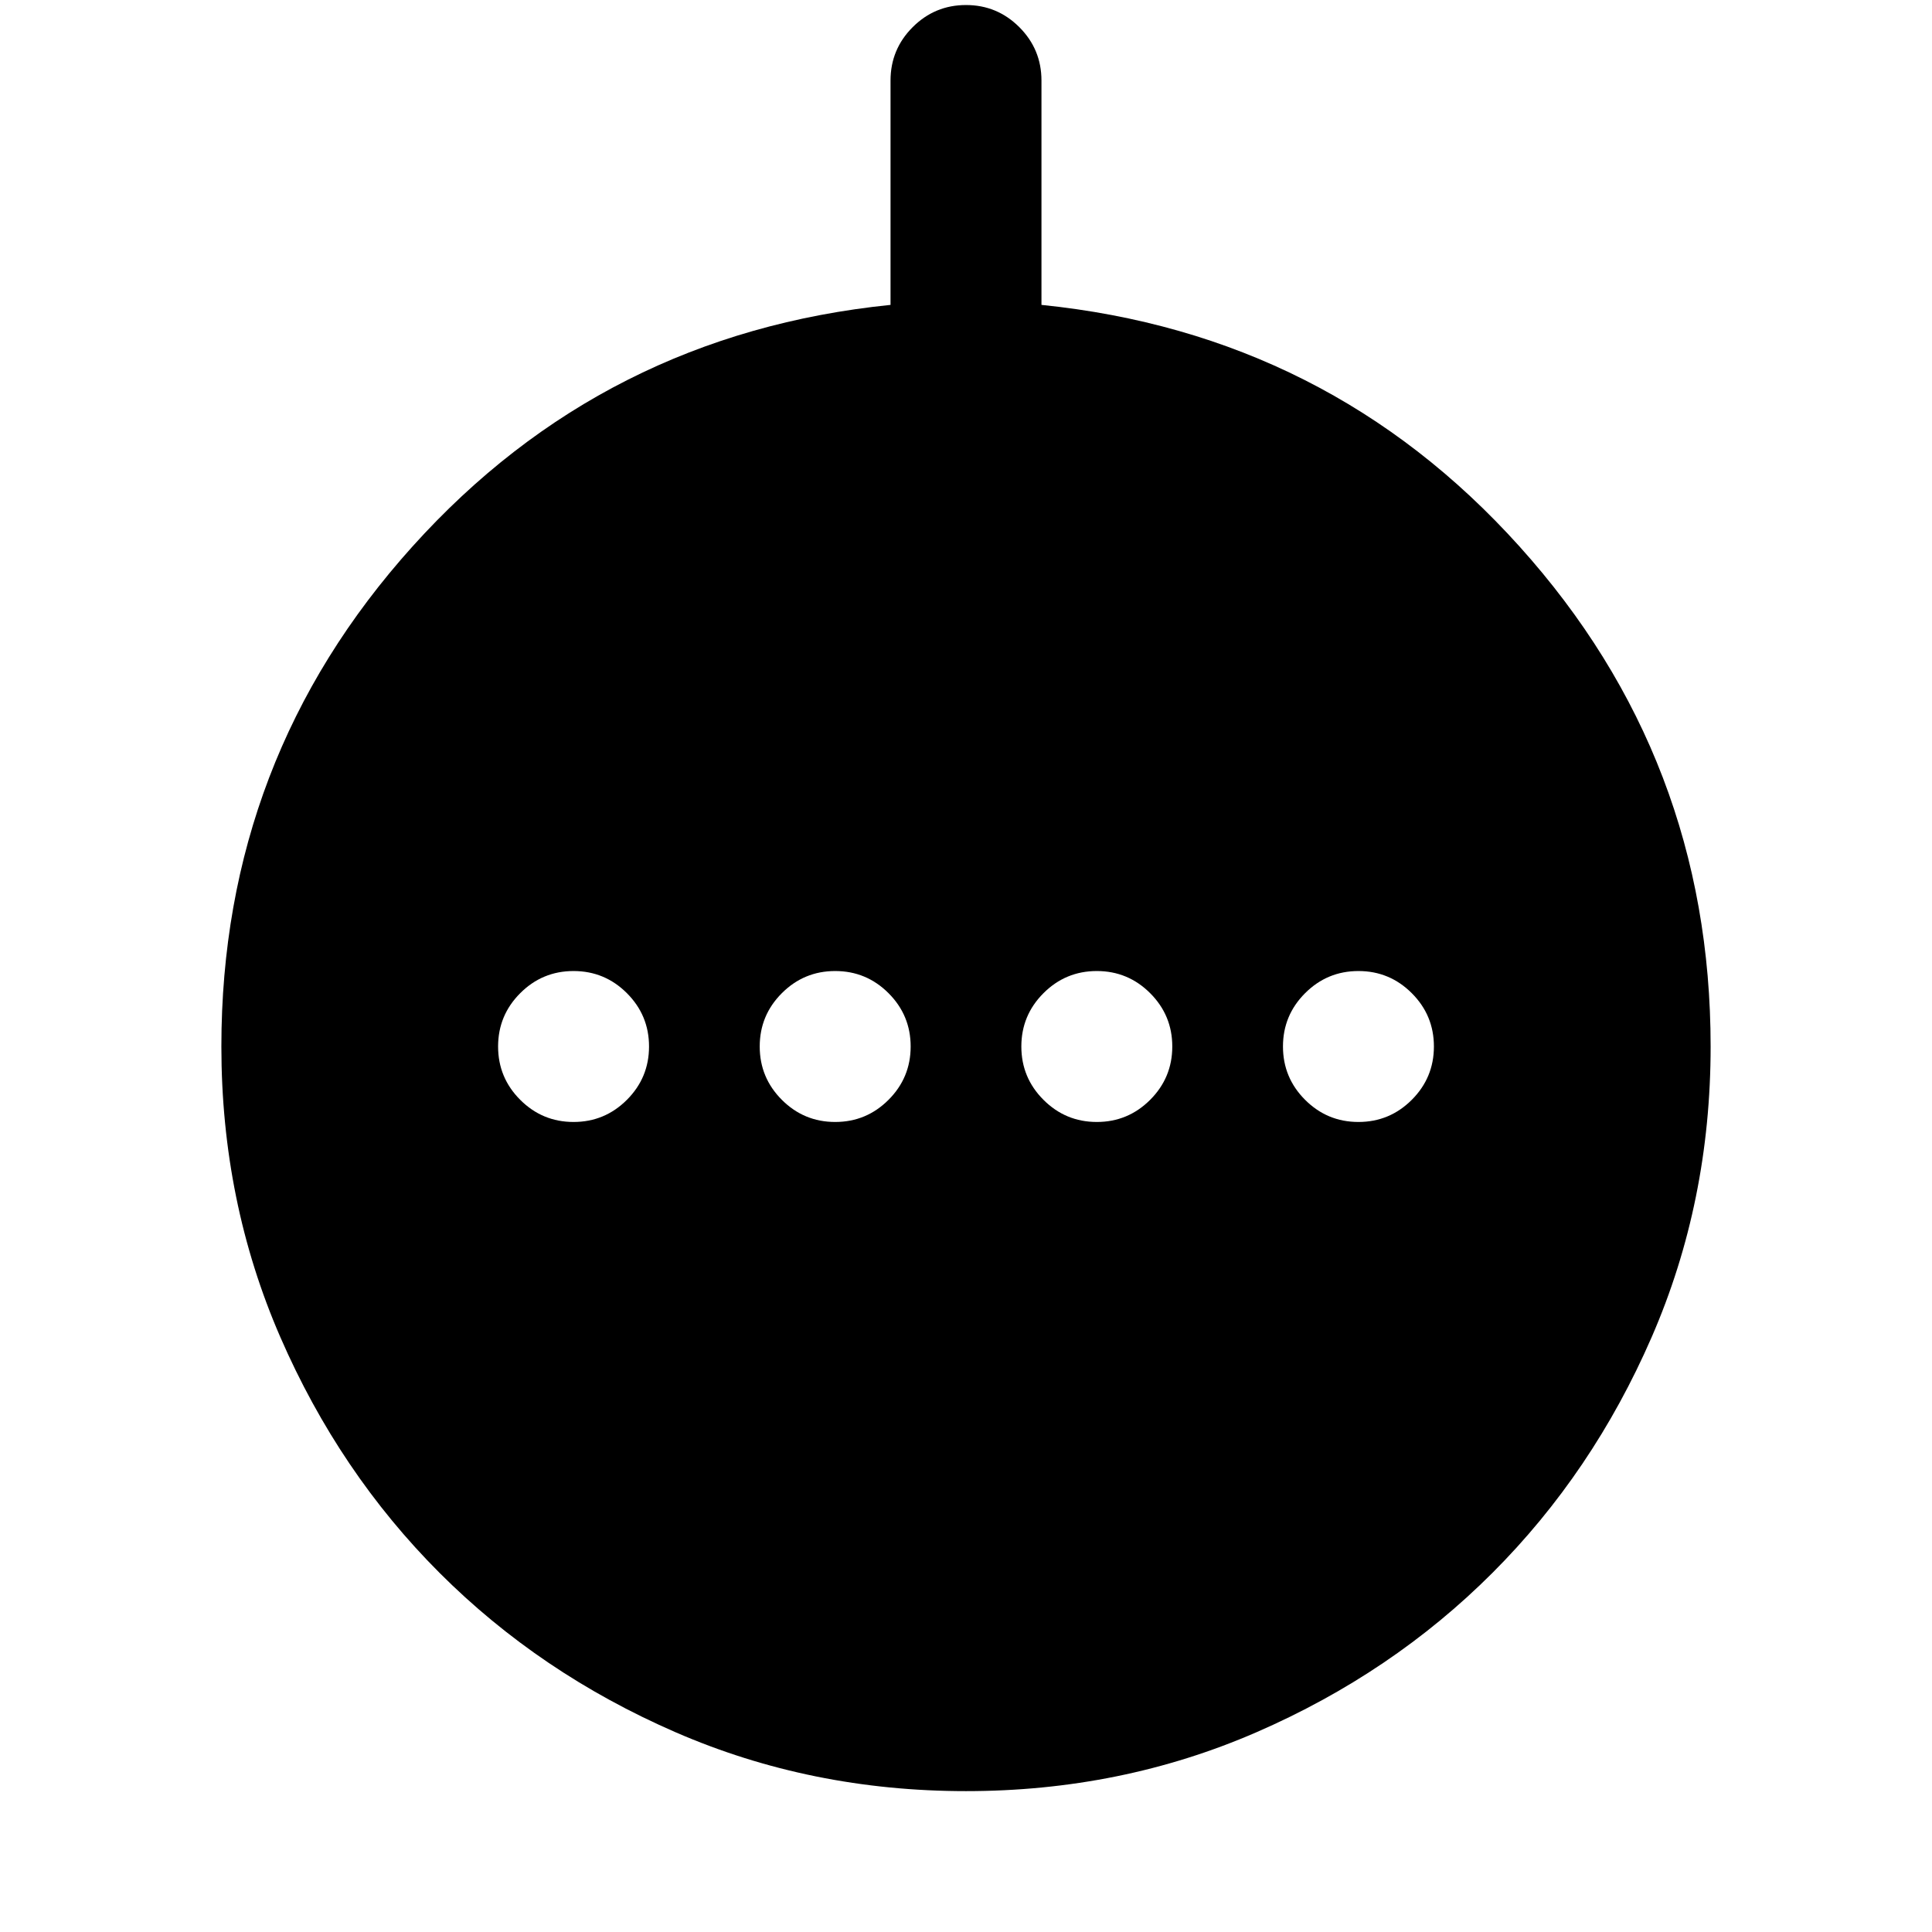 <svg xmlns="http://www.w3.org/2000/svg" height="24" viewBox="0 -960 960 960" width="24"><path d="M285-402.5q15.5 0 26.5-11t11-26.5q0-15.5-11-26.5t-26.5-11q-15.5 0-26.5 11t-11 26.5q0 15.5 11 26.5t26.5 11Zm130 0q15.5 0 26.5-11t11-26.5q0-15.5-11-26.5t-26.5-11q-15.5 0-26.5 11t-11 26.5q0 15.5 11 26.5t26.5 11Zm130 0q15.5 0 26.5-11t11-26.5q0-15.5-11-26.5t-26.5-11q-15.5 0-26.5 11t-11 26.5q0 15.5 11 26.5t26.5 11Zm130 0q15.5 0 26.5-11t11-26.5q0-15.5-11-26.5t-26.5-11q-15.5 0-26.5 11t-11 26.5q0 15.5 11 26.5t26.5 11ZM480-70q-77.08 0-144.4-29.29-67.32-29.29-117.17-79.14-49.85-49.85-79.14-117.17T110-440q0-143 95-248.5t237.5-120v-111.47q0-15.53 11-26.53 11-11 26.5-11t26.5 11q11 11 11 26.53v111.47Q660-794 755-688.5T850-440q0 77.08-29.29 144.4-29.29 67.32-79.14 117.17-49.85 49.85-117.17 79.14T480-70Z"/></svg>